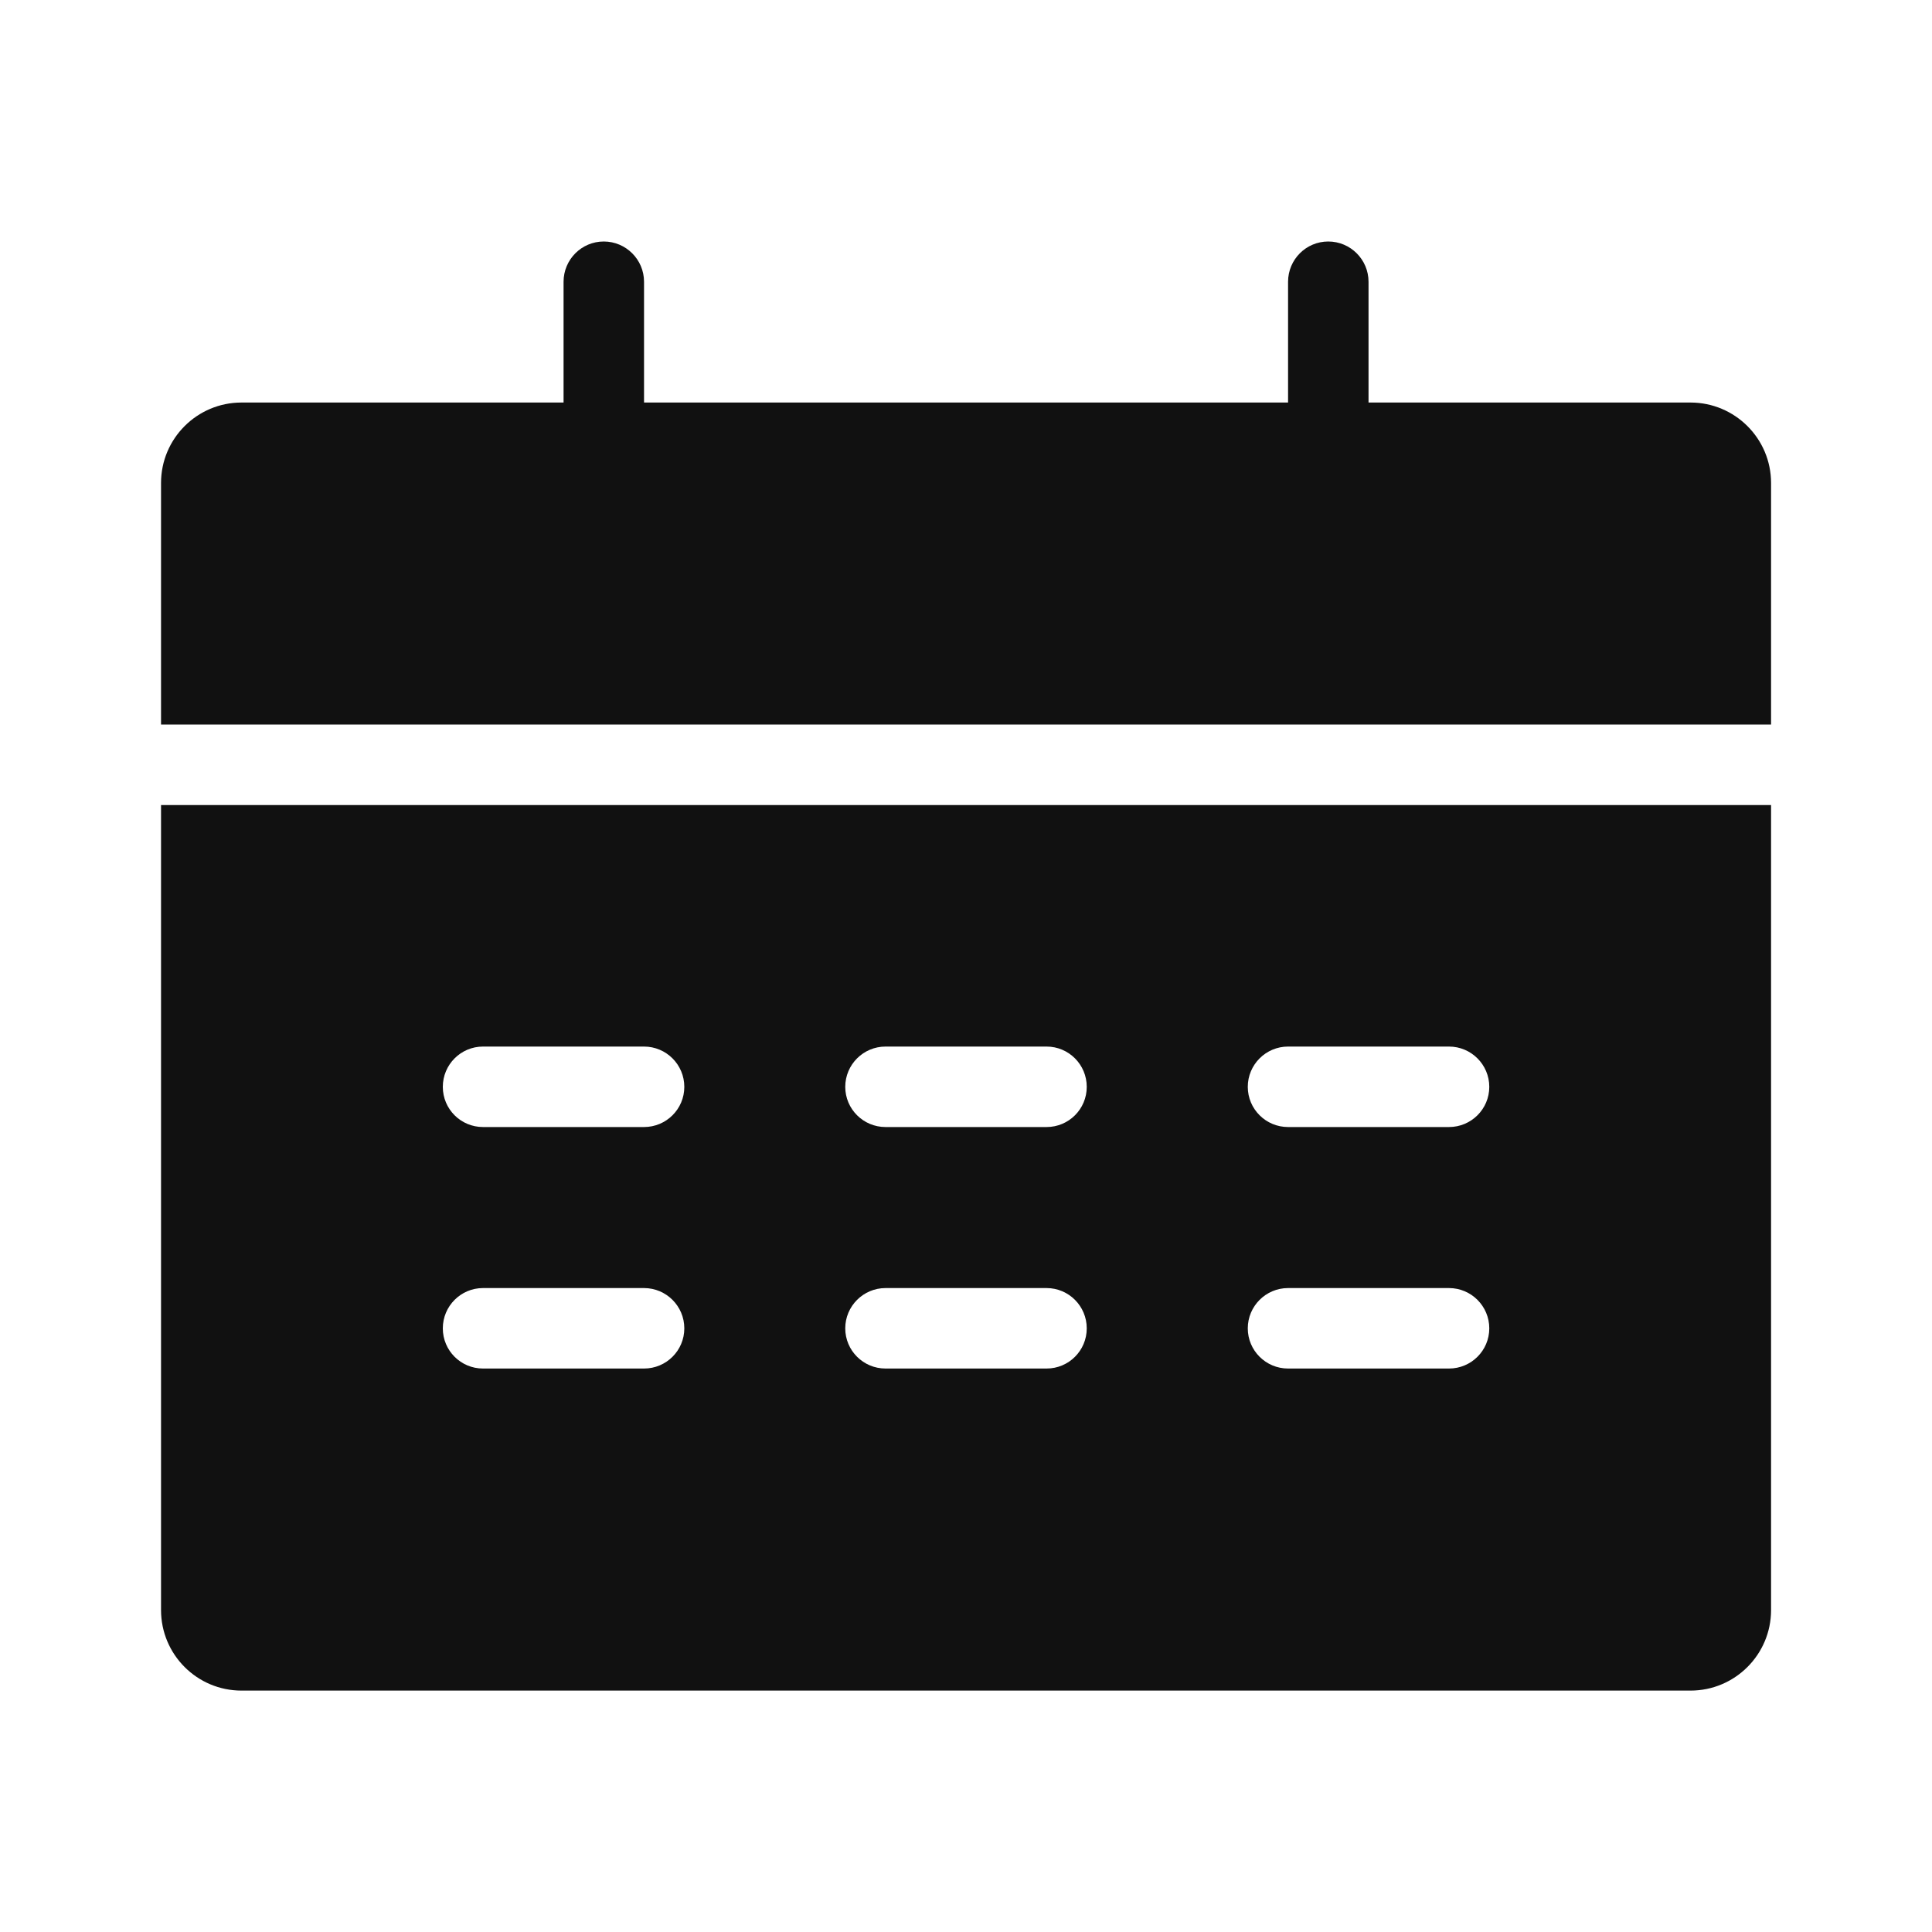 <svg width="20" height="20" viewBox="0 0 20 20" fill="none" xmlns="http://www.w3.org/2000/svg">
<path d="M6.667 2.917C6.667 2.687 6.48 2.5 6.25 2.5C6.02 2.5 5.834 2.687 5.834 2.917V4.167H2.5C2.04 4.167 1.667 4.54 1.667 5V7.5H18.334V5C18.334 4.54 17.96 4.167 17.5 4.167H14.167V2.917C14.167 2.687 13.98 2.5 13.75 2.5C13.52 2.5 13.334 2.687 13.334 2.917V4.167H6.667V2.917Z" fill="#111111"/>
<path fill-rule="evenodd" clip-rule="evenodd" d="M1.667 8.334V16.667C1.667 17.128 2.04 17.501 2.5 17.501H17.5C17.96 17.501 18.334 17.128 18.334 16.667V8.334H1.667ZM5 10.834C4.77 10.834 4.584 11.021 4.584 11.251C4.584 11.481 4.77 11.667 5 11.667H6.667C6.897 11.667 7.084 11.481 7.084 11.251C7.084 11.021 6.897 10.834 6.667 10.834H5ZM5 13.334C4.77 13.334 4.584 13.521 4.584 13.751C4.584 13.981 4.77 14.167 5 14.167H6.667C6.897 14.167 7.084 13.981 7.084 13.751C7.084 13.521 6.897 13.334 6.667 13.334H5ZM8.75 11.251C8.75 11.021 8.937 10.834 9.167 10.834H10.834C11.064 10.834 11.25 11.021 11.25 11.251C11.25 11.481 11.064 11.667 10.834 11.667H9.167C8.937 11.667 8.75 11.481 8.75 11.251ZM9.167 13.334C8.937 13.334 8.75 13.521 8.75 13.751C8.75 13.981 8.937 14.167 9.167 14.167H10.834C11.064 14.167 11.25 13.981 11.25 13.751C11.25 13.521 11.064 13.334 10.834 13.334H9.167ZM12.917 11.251C12.917 11.021 13.104 10.834 13.334 10.834H15C15.23 10.834 15.417 11.021 15.417 11.251C15.417 11.481 15.23 11.667 15 11.667H13.334C13.104 11.667 12.917 11.481 12.917 11.251ZM13.334 13.334C13.104 13.334 12.917 13.521 12.917 13.751C12.917 13.981 13.104 14.167 13.334 14.167H15C15.23 14.167 15.417 13.981 15.417 13.751C15.417 13.521 15.23 13.334 15 13.334H13.334Z" fill="#111111"/>
</svg>
